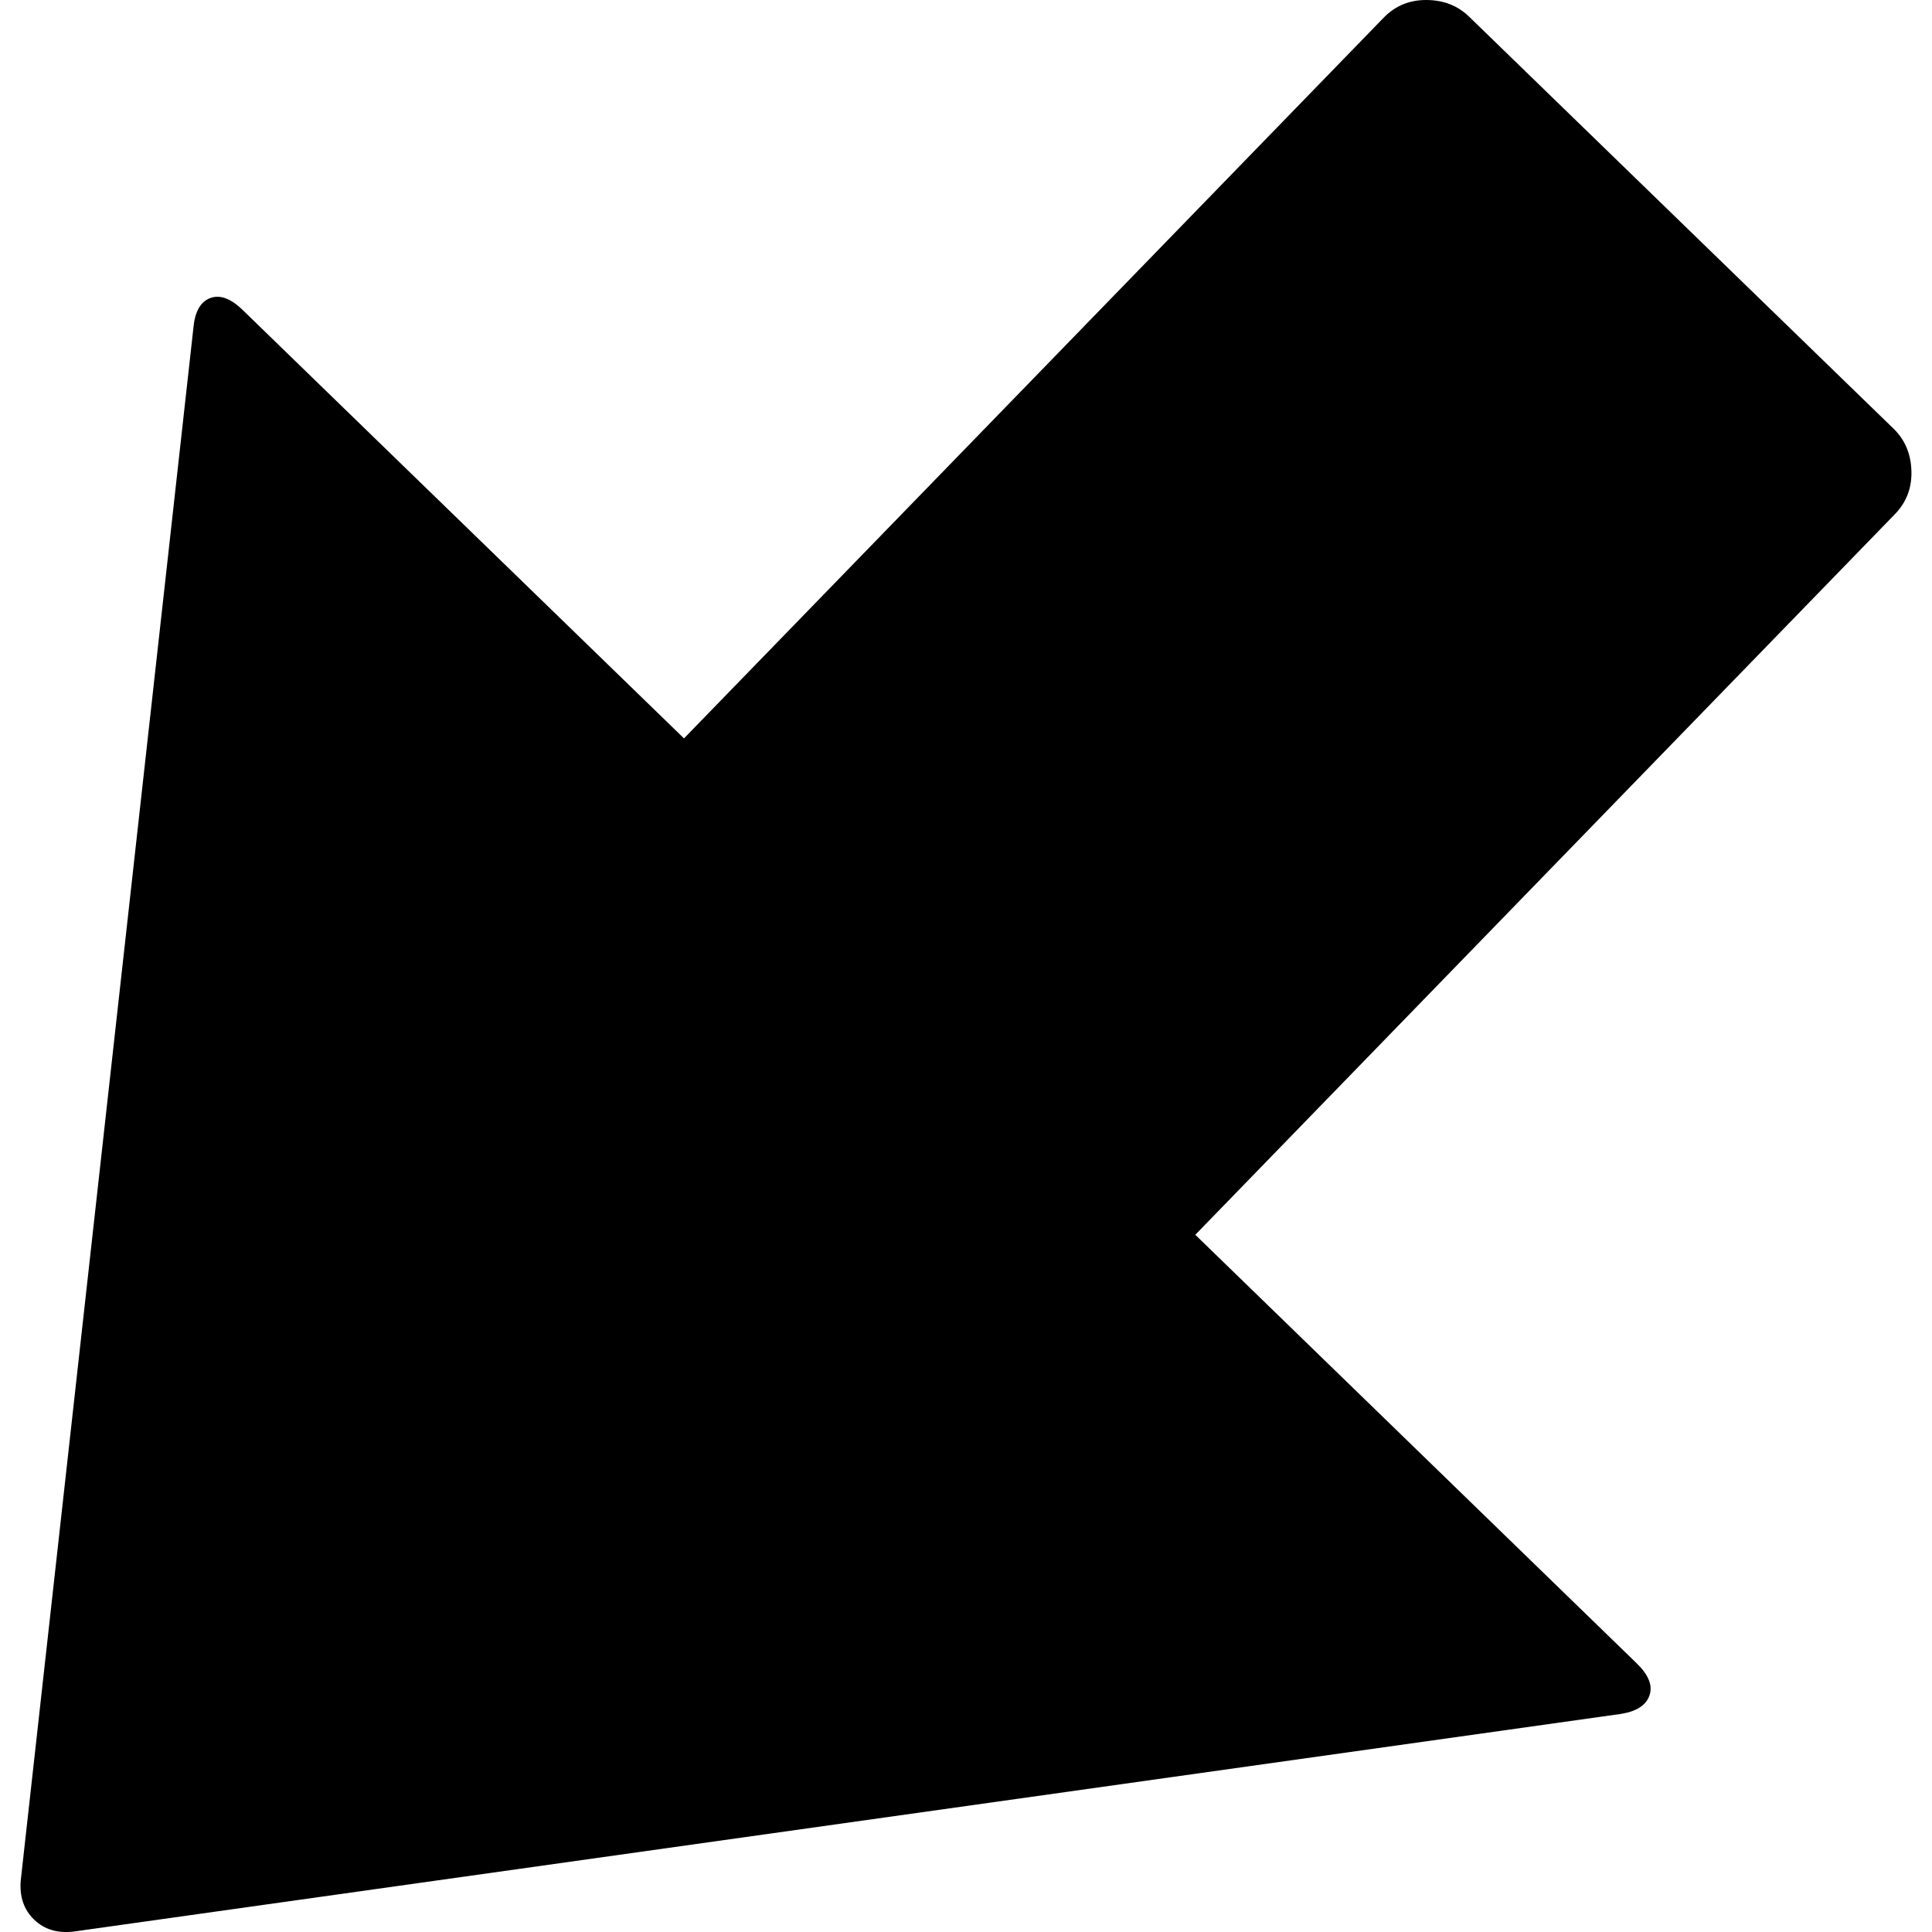 <?xml version="1.0" encoding="UTF-8" standalone="no"?>
<svg
   xmlns:dc="http://purl.org/dc/elements/1.1/"
   xmlns:cc="http://creativecommons.org/ns#"
   xmlns:rdf="http://www.w3.org/1999/02/22-rdf-syntax-ns#"
   xmlns:svg="http://www.w3.org/2000/svg"
   xmlns="http://www.w3.org/2000/svg"
   xmlns:sodipodi="http://sodipodi.sourceforge.net/DTD/sodipodi-0.dtd"
   xmlns:inkscape="http://www.inkscape.org/namespaces/inkscape"
   version="1.1"
   width="32px"
   height="32px"
   id="svg2"
   inkscape:version="0.91 r13725"
   sodipodi:docname="arrow_s_e.svg">
  <defs
     id="defs10" />
  <sodipodi:namedview
     pagecolor="#ffffff"
     bordercolor="#666666"
     borderopacity="1"
     objecttolerance="10"
     gridtolerance="10"
     guidetolerance="10"
     inkscape:pageopacity="0"
     inkscape:pageshadow="2"
     inkscape:window-width="1280"
     inkscape:window-height="972"
     id="namedview8"
     showgrid="false"
     inkscape:zoom="7.375"
     inkscape:cx="-39.525424"
     inkscape:cy="16"
     inkscape:window-x="-8"
     inkscape:window-y="-8"
     inkscape:window-maximized="1"
     inkscape:current-layer="svg2" />
  <g
     id="g4"
     transform="matrix(0.02,0,0,0.02,-11.611,-0.749)" />
  <path
     d="M 0.563,31.793 Q 0.309,31.546 0.344,31.143 L 3.203,5.434 q 0.035,-0.403 0.276,-0.496 0.241,-0.093 0.538,0.194 L 11.329,12.23 22.917,0.294 Q 23.204,-0.002 23.627,7.702752e-6 24.051,0.002 24.333,0.276 l 7.03,6.824 q 0.282,0.274 0.296,0.697 0.014,0.423 -0.273,0.719 l -11.588,11.936 7.312,7.099 q 0.296,0.288 0.21,0.532 -0.086,0.244 -0.474,0.305 L 1.219,31.993 q -0.402,0.047 -0.656,-0.2 z"
     id="path6"
     inkscape:connector-curvature="0" />
</svg>
